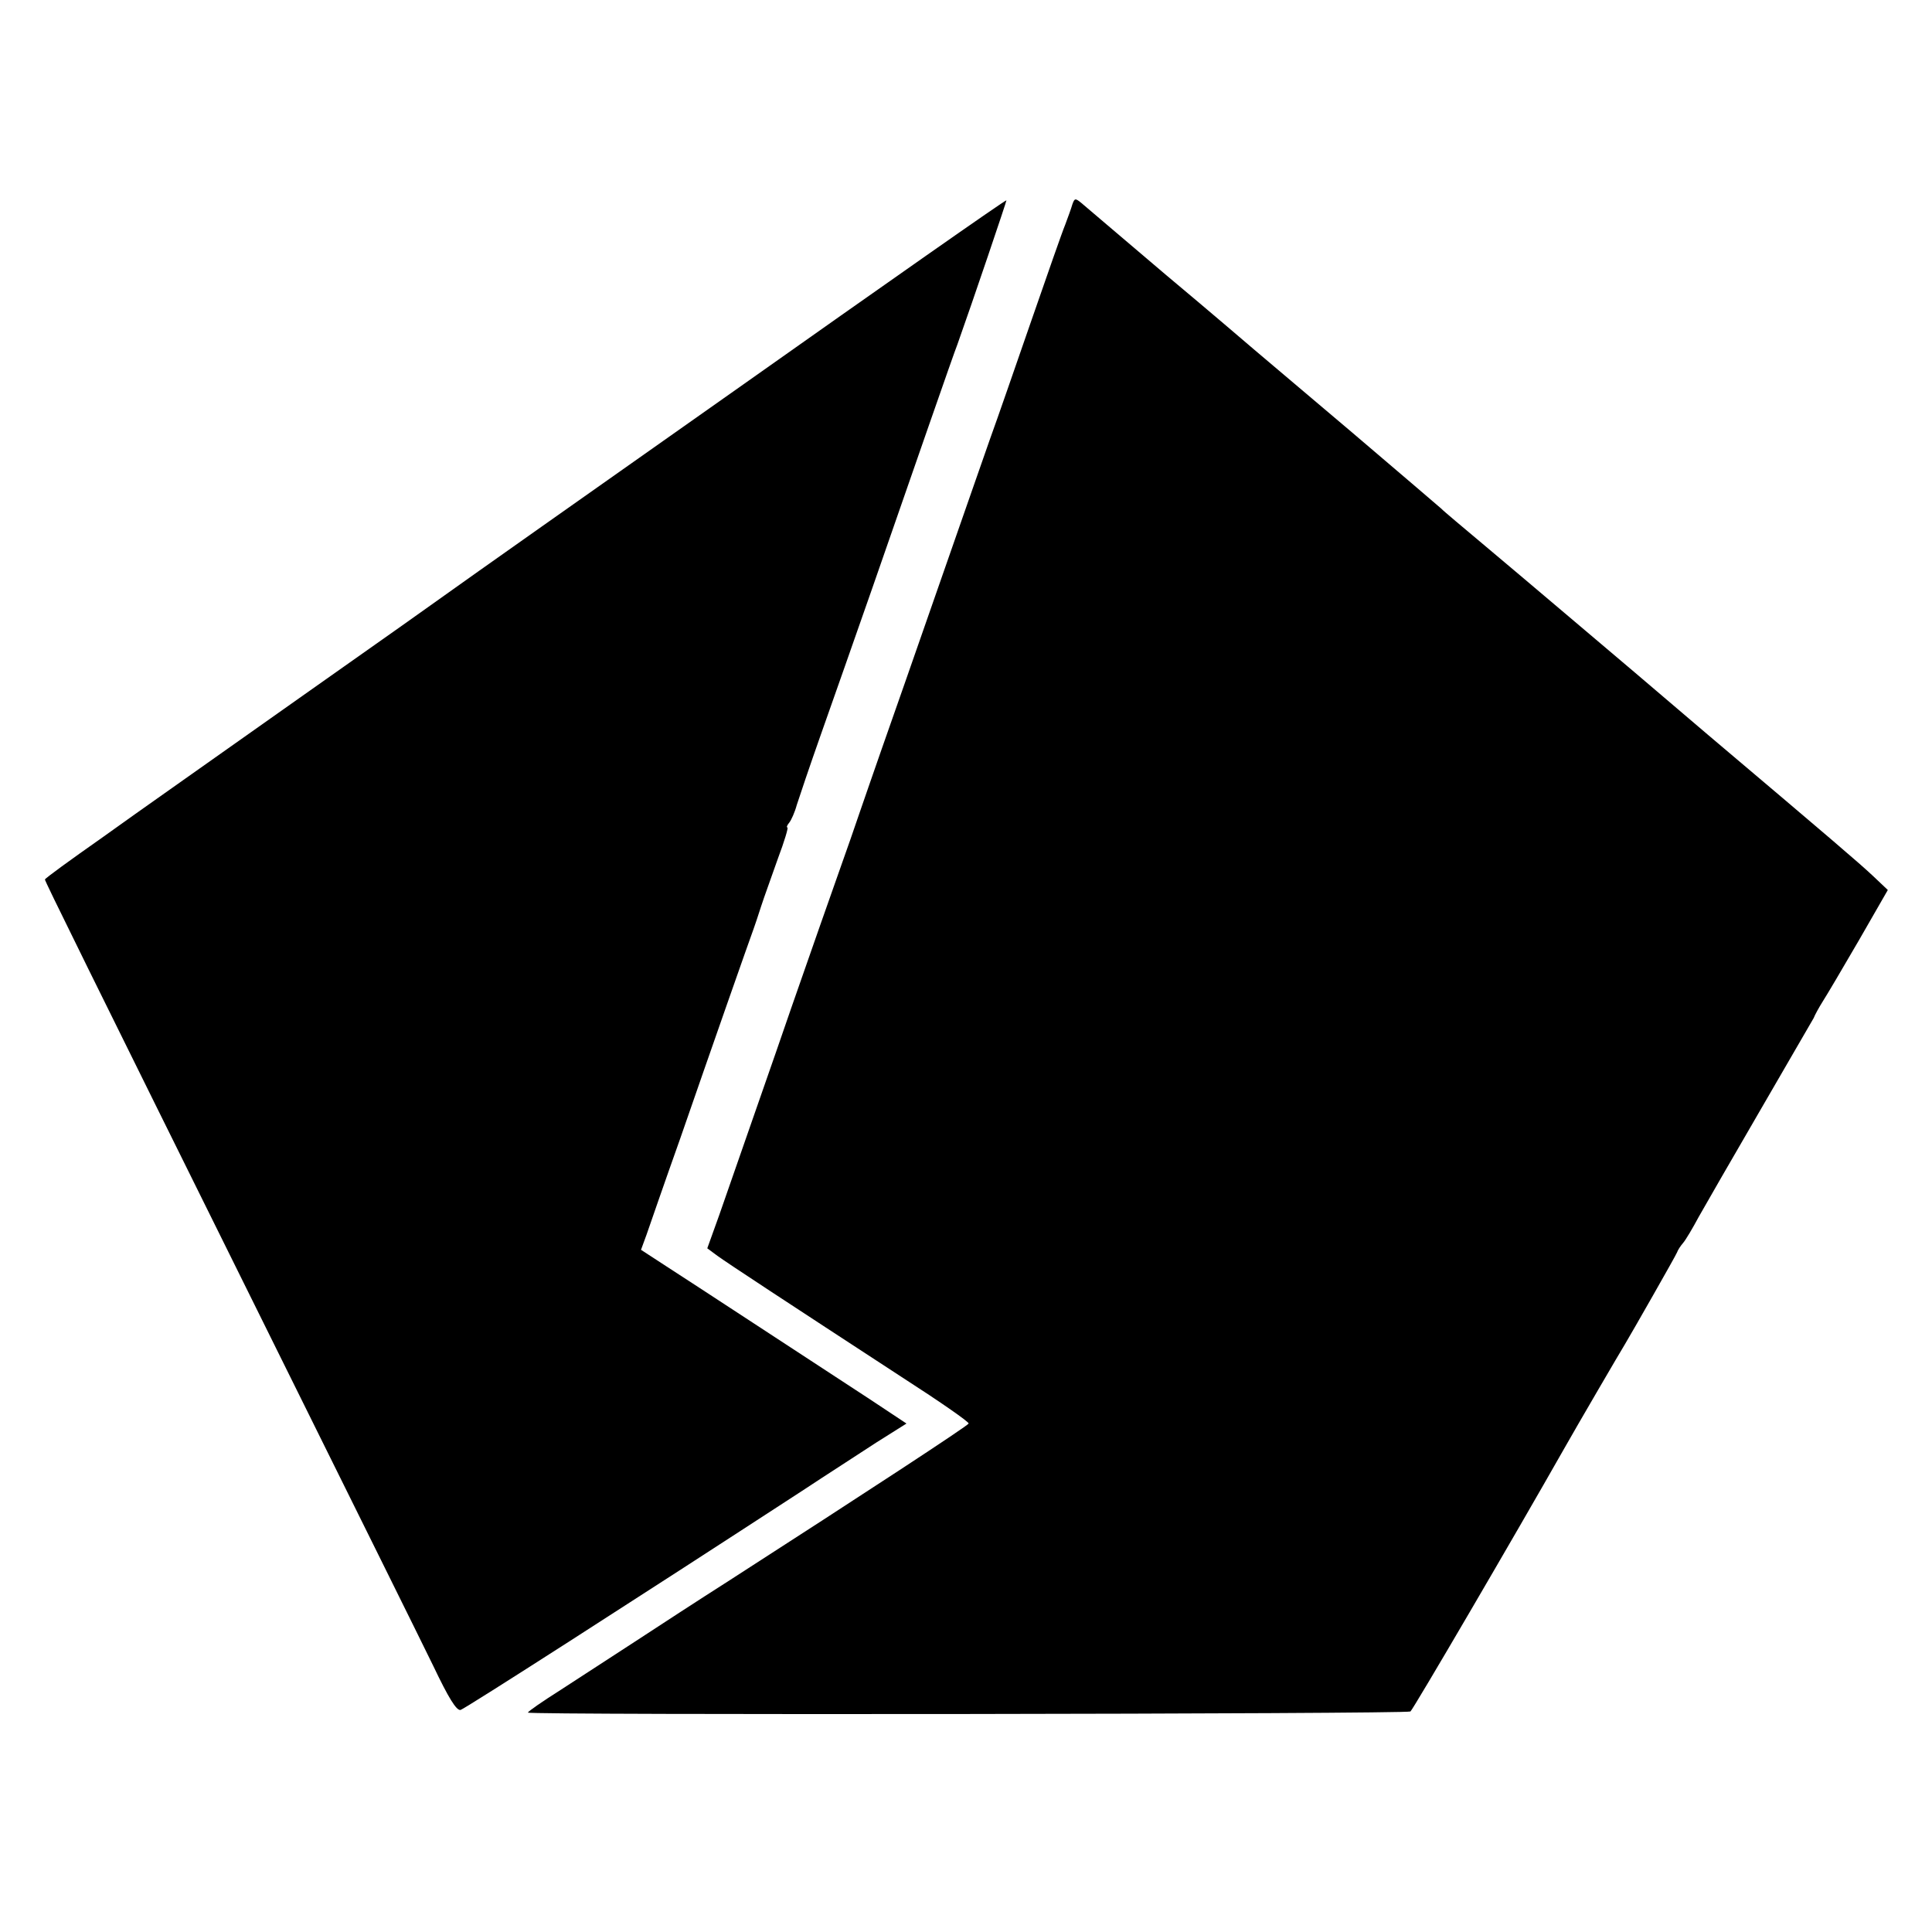 <?xml version="1.0" standalone="no"?>
<!DOCTYPE svg PUBLIC "-//W3C//DTD SVG 20010904//EN"
 "http://www.w3.org/TR/2001/REC-SVG-20010904/DTD/svg10.dtd">
<svg version="1.0" xmlns="http://www.w3.org/2000/svg"
 width="516pt" height="516pt" viewBox="0 0 516 516"
 preserveAspectRatio="xMidYMid meet">
<g transform="translate(0,516) scale(0.1,-0.1)"
fill="#000000" stroke="none">
<path d="M1965 4119 c-396 -279 -736 -519 -755 -533 -19 -14 -204 -145 -410
-290 -206 -146 -444 -313 -527 -373 -84 -59 -153 -109 -153 -112 0 -5 107
-222 603 -1223 206 -416 402 -811 434 -877 41 -86 62 -120 73 -118 13 4 465
294 912 585 65 43 154 100 198 129 l81 51 -98 65 c-167 109 -475 311 -545 356
l-66 43 15 41 c8 23 48 139 90 257 81 234 187 536 196 560 3 8 12 35 20 60 8
25 29 82 45 128 17 45 28 82 25 82 -3 0 -1 6 5 13 5 6 15 28 20 47 6 19 35
105 65 190 30 85 92 261 137 390 104 299 219 631 227 650 41 115 132 384 131
385 -2 2 -327 -226 -723 -506z"/>
<path d="M2864 4614 c-3 -11 -12 -35 -19 -54 -8 -19 -48 -134 -90 -255 -42
-121 -91 -263 -110 -315 -18 -52 -68 -194 -110 -315 -113 -324 -143 -410 -180
-515 -18 -52 -45 -129 -59 -170 -14 -41 -35 -102 -47 -135 -24 -67 -85 -242
-135 -385 -42 -123 -153 -439 -193 -555 l-32 -89 27 -20 c29 -21 186 -124 491
-323 101 -65 182 -121 180 -125 -2 -6 -277 -186 -642 -421 -77 -49 -189 -122
-250 -162 -60 -39 -149 -97 -197 -128 -49 -31 -88 -58 -88 -61 0 -7 2347 -4
2357 3 7 5 279 470 410 701 35 62 153 264 163 280 18 30 135 235 139 245 2 6
9 17 16 25 7 8 26 40 42 70 17 30 91 159 165 286 74 128 138 238 142 245 3 8
14 28 24 44 11 17 54 90 97 164 l77 134 -38 36 c-37 35 -119 105 -443 379 -80
68 -168 143 -196 167 -90 76 -277 235 -395 334 -63 53 -117 98 -120 102 -3 3
-111 95 -240 205 -129 109 -246 208 -260 220 -14 12 -119 102 -235 199 -115
98 -218 185 -227 193 -16 13 -18 13 -24 -4z"/>
</g>
</svg>
